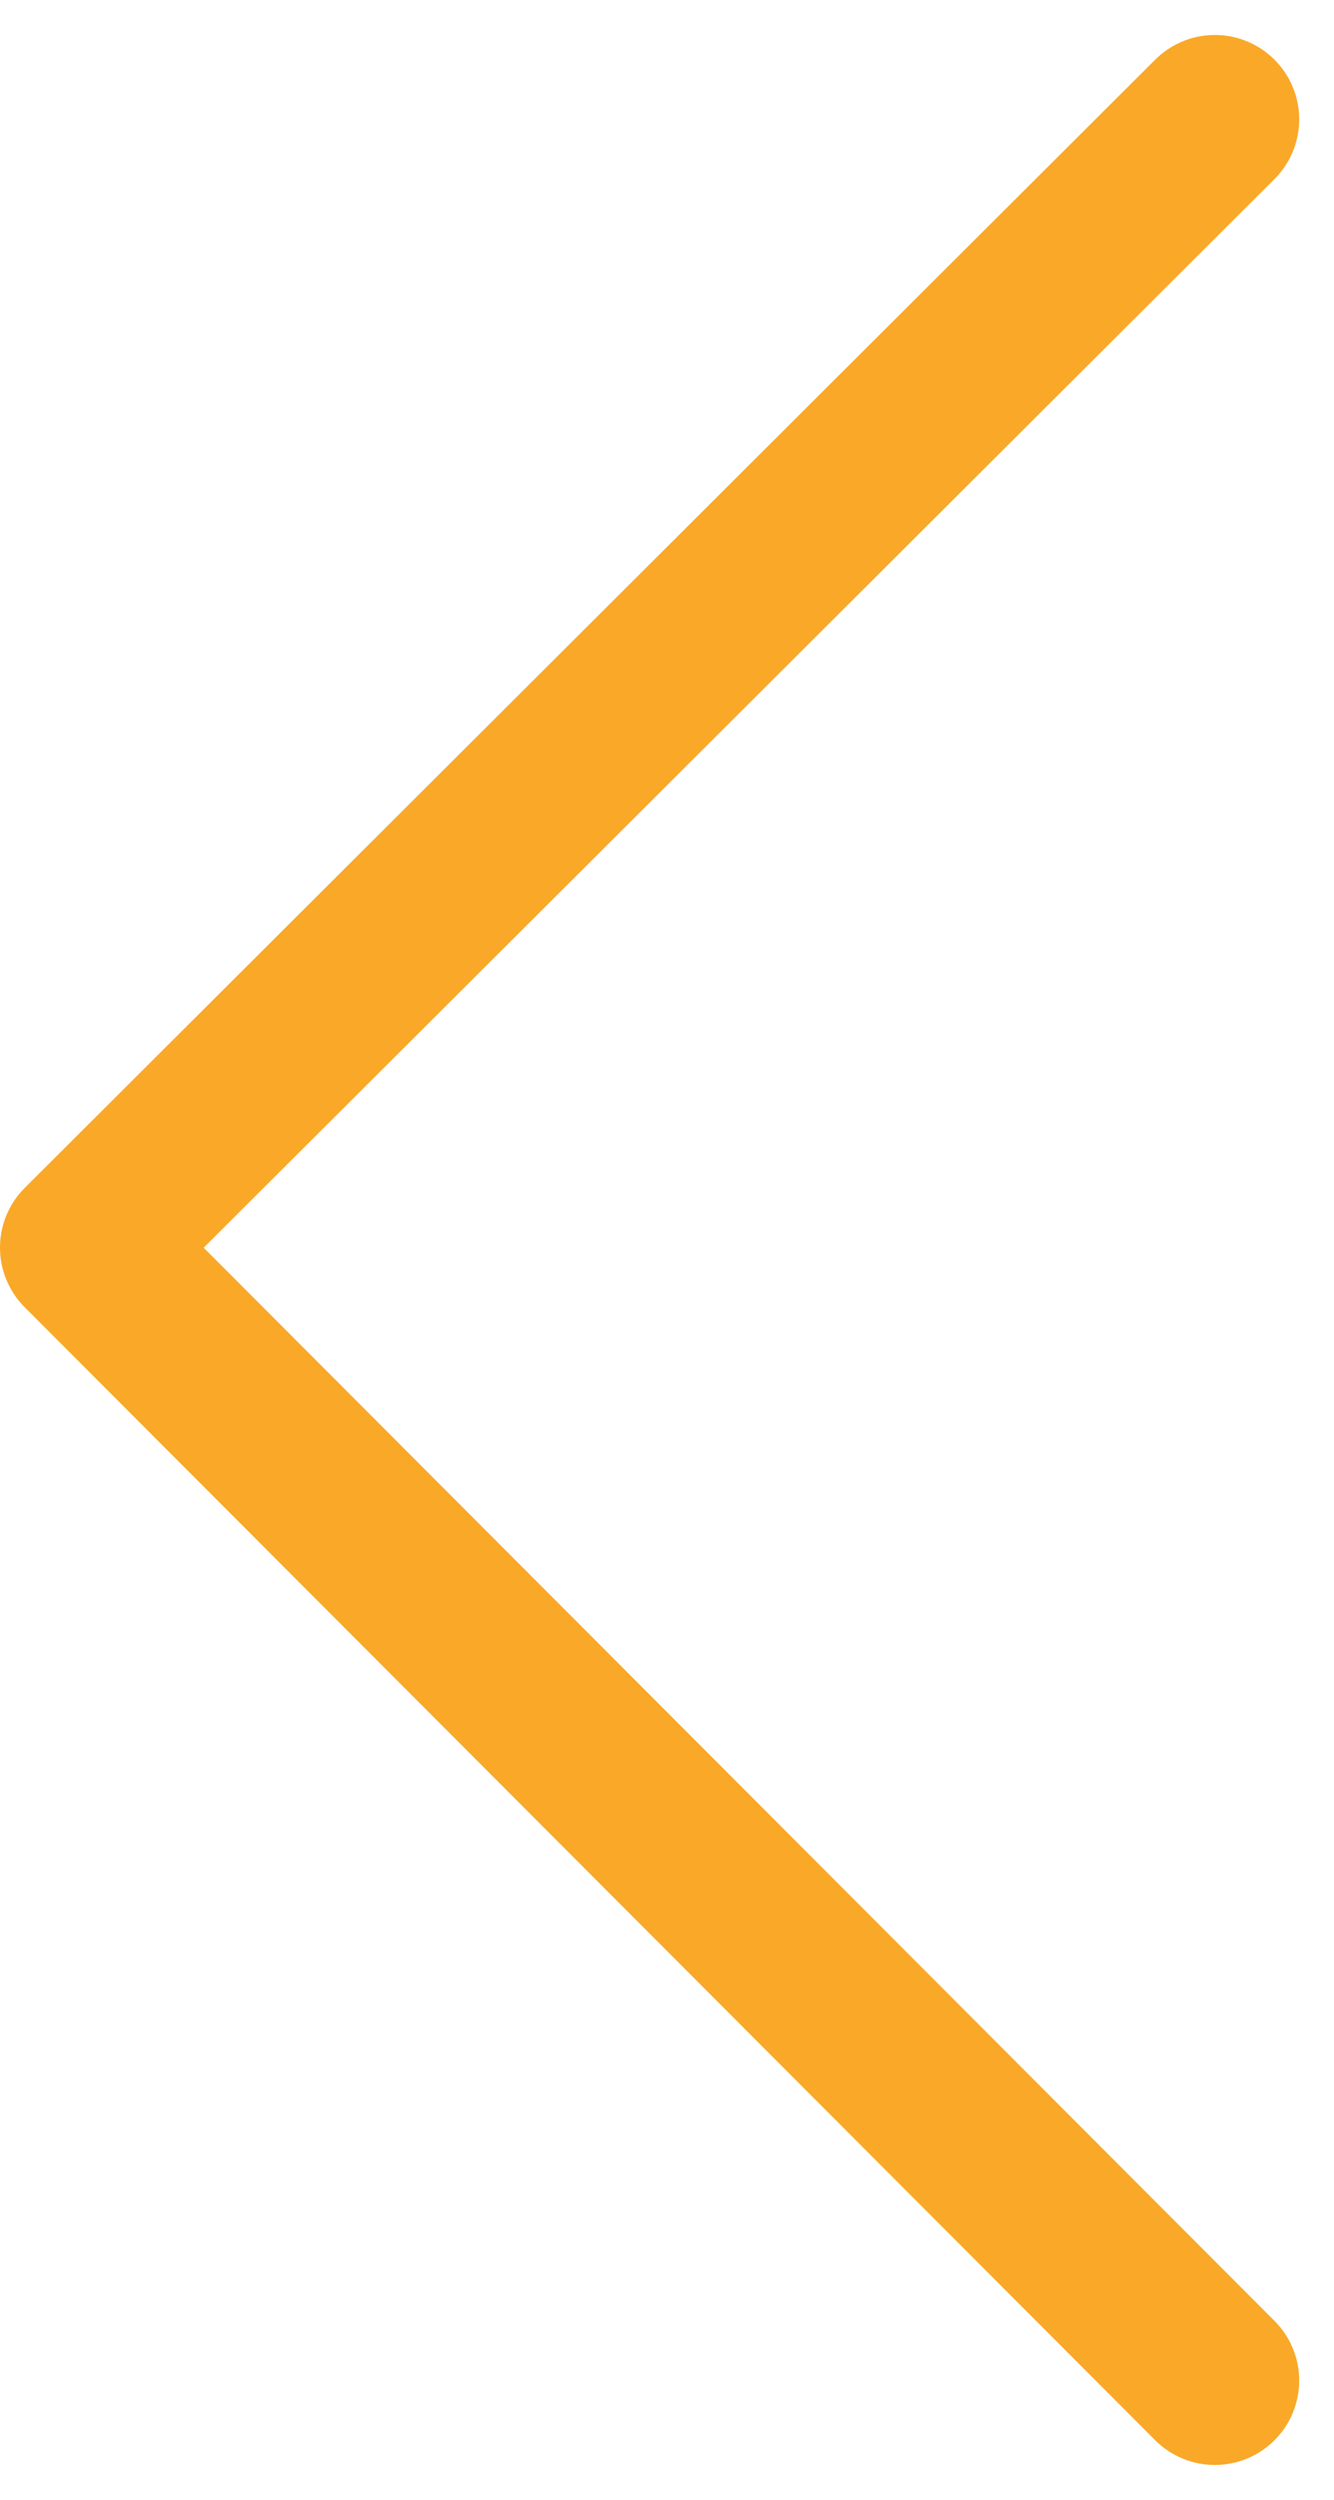 <svg xmlns="http://www.w3.org/2000/svg" width="31.625" height="59.25" viewBox="0 0 31.625 59.25">
  <g id="_Icon_-_Arrows_-_Chevron_Right_-_Light" data-name="* Icon - Arrows - Chevron Right - Light" transform="translate(2 2.829)">
    <path id="Stroke" d="M26.8,0,0,26.74,26.8,53.593" transform="translate(0)" fill="none" stroke="#f9a828" stroke-linecap="round" stroke-linejoin="round" stroke-miterlimit="10" stroke-width="4"/>
  </g>
</svg>
